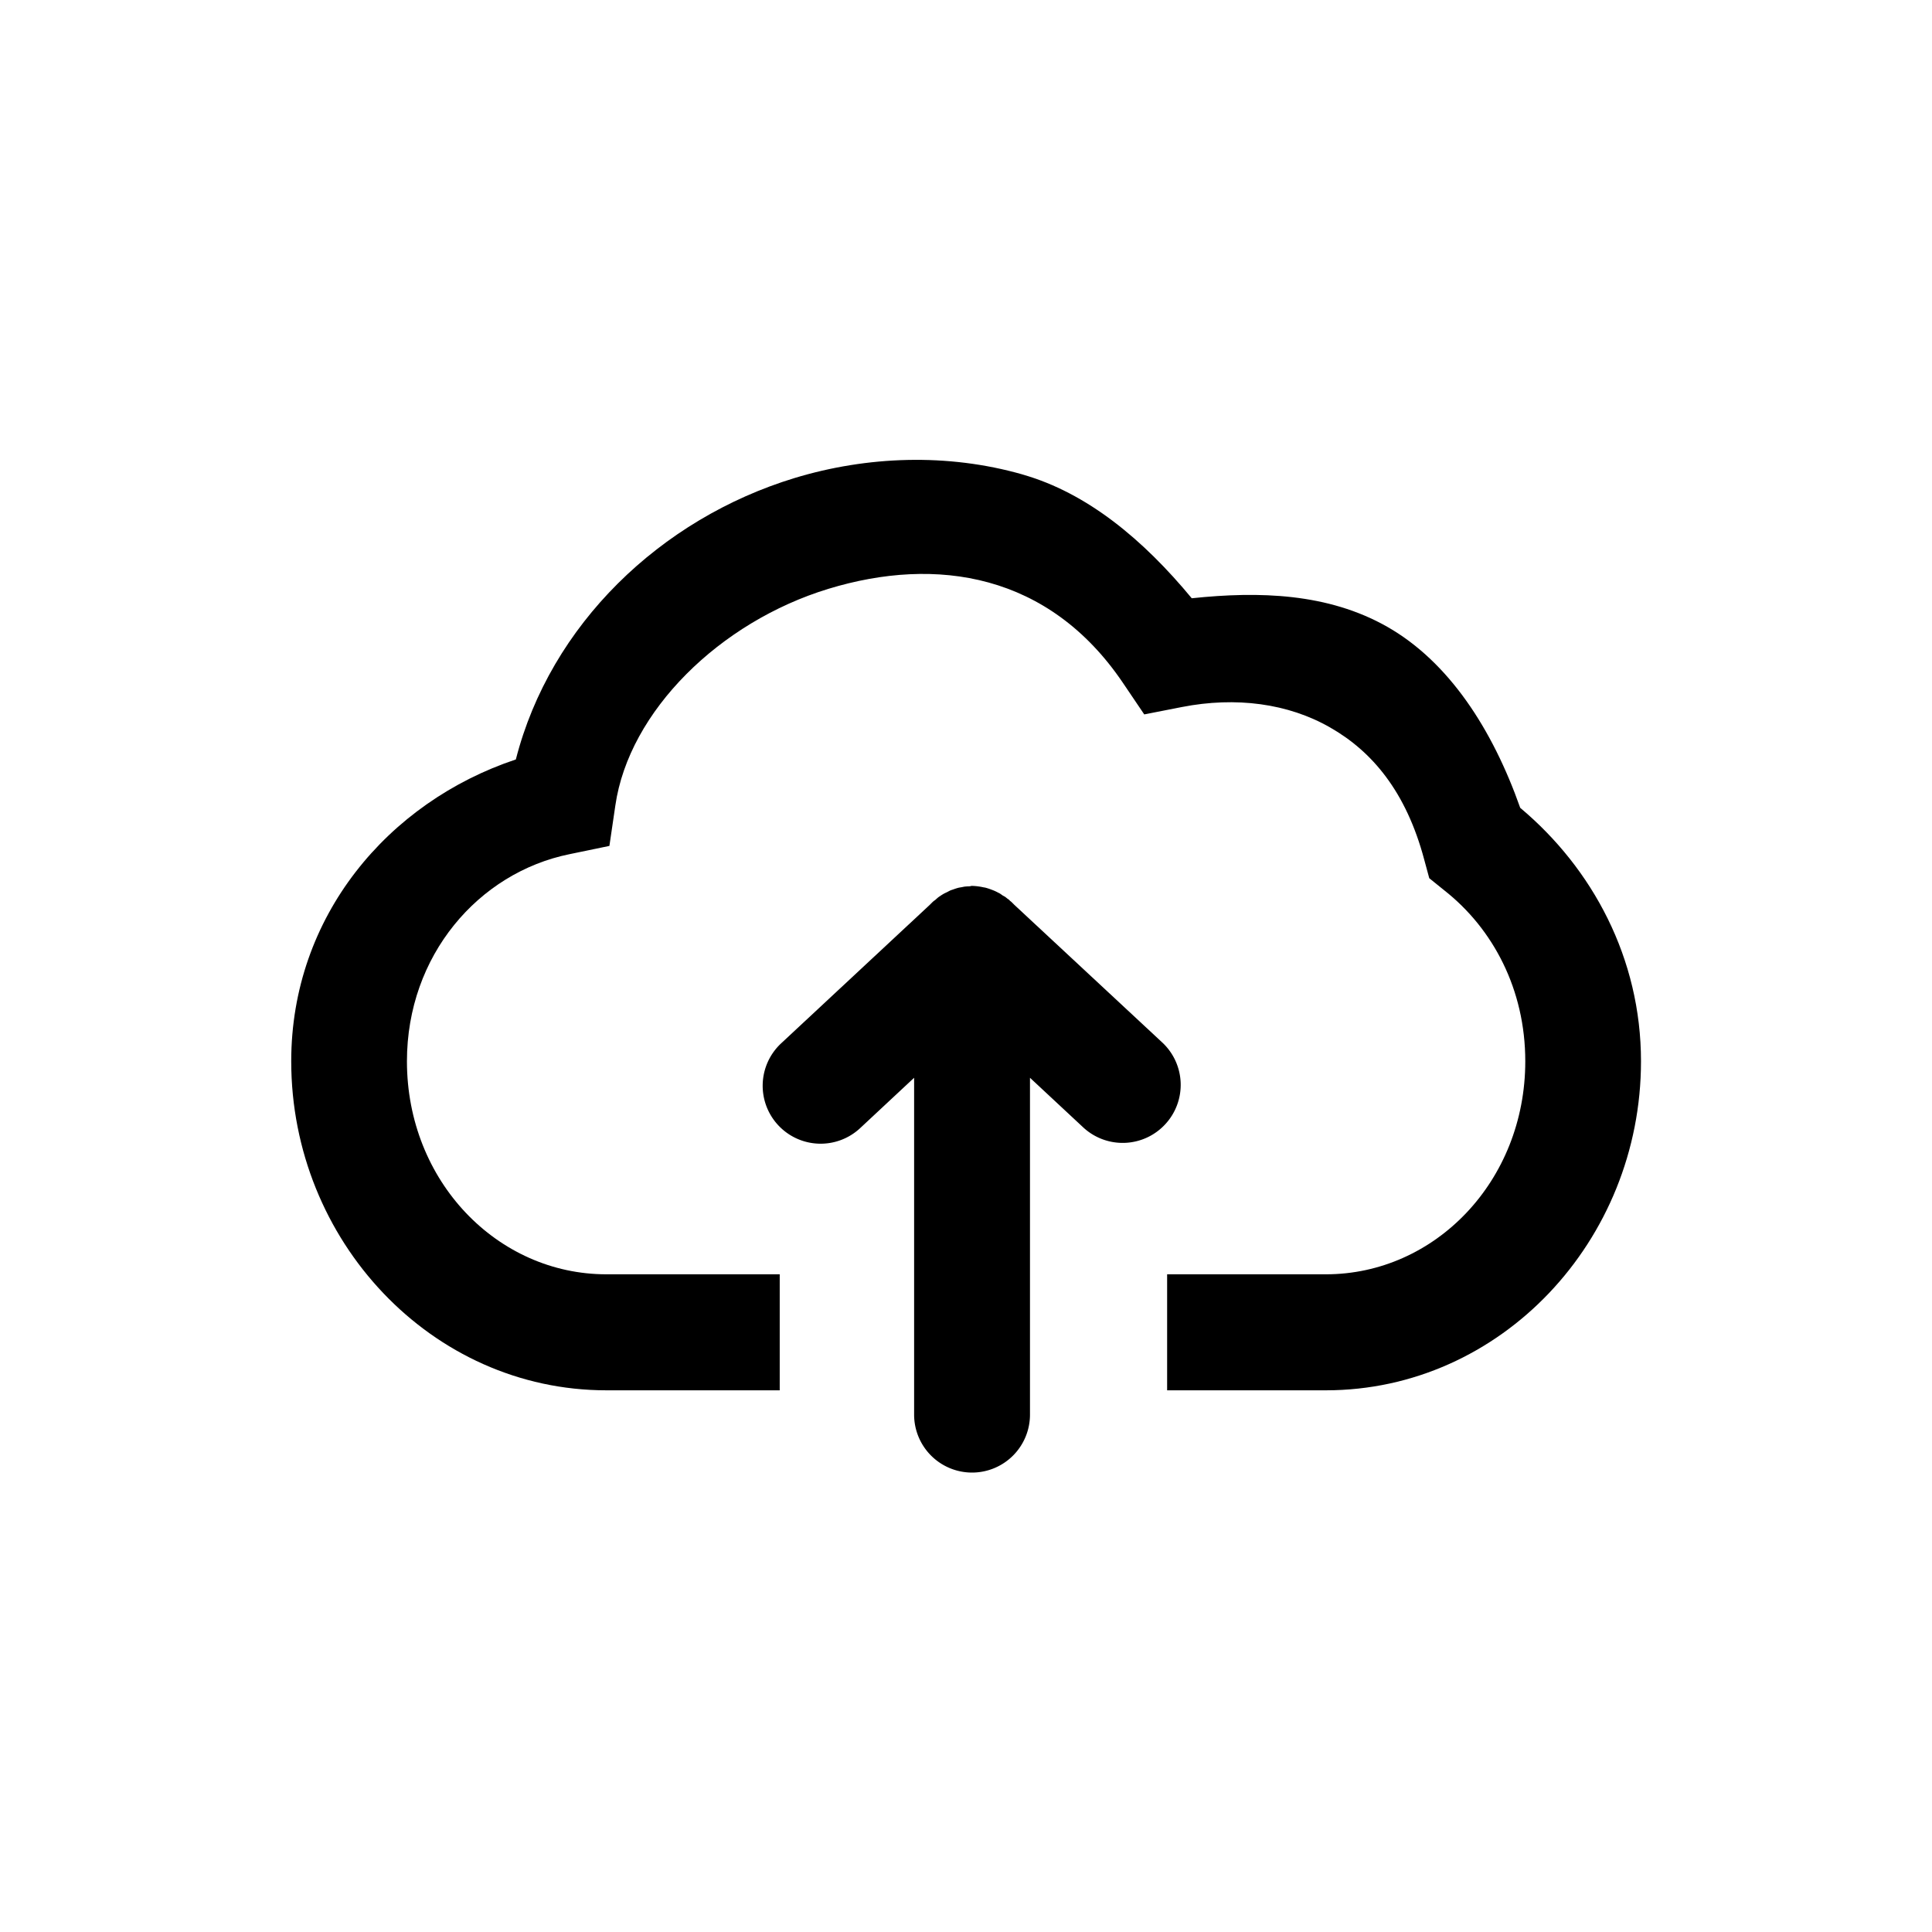 <?xml version="1.0" encoding="UTF-8"?>
<svg version="1.1" width="26" height="26" viewBox="0 0 26 26" xmlns="http://www.w3.org/2000/svg">
 <g transform="matrix(1.949 0 0 1.949 4.231 2.666)" shape-rendering="auto" stroke-width=".513">
  <path d="m4.889 1.908c-0.518-0.148-1.073-0.127-1.574 0.025-0.925 0.282-1.686 1.012-1.924 1.943-0.882 0.294-1.551 1.083-1.551 2.084 0 1.238 0.968 2.272 2.176 2.272h1.197v-0.801h-1.197c-0.753 0-1.377-0.643-1.377-1.471-1e-8 -0.73 0.494-1.302 1.123-1.43l0.275-0.057 0.041-0.279c0.094-0.652 0.723-1.268 1.471-1.496 0.748-0.228 1.523-0.105 2.033 0.648l0.148 0.219 0.26-0.051c0.373-0.073 0.734-0.025 1.023 0.141 0.29 0.165 0.525 0.443 0.65 0.912l0.035 0.129 0.104 0.084c0.337 0.265 0.559 0.685 0.559 1.18 0 0.828-0.624 1.471-1.377 1.471h-1.096v0.801h1.096c1.208 0 2.176-1.033 2.176-2.272 0-0.71-0.334-1.331-0.834-1.75-0.192-0.544-0.493-1.008-0.918-1.25-0.41-0.233-0.885-0.246-1.35-0.197-0.335-0.405-0.722-0.728-1.17-0.855z" color="#000000" color-rendering="auto" dominant-baseline="auto" image-rendering="auto" solid-color="#000000" stop-color="#000000" style="font-feature-settings:normal;font-variant-alternates:normal;font-variant-caps:normal;font-variant-east-asian:normal;font-variant-ligatures:normal;font-variant-numeric:normal;font-variant-position:normal;font-variation-settings:normal;inline-size:0;isolation:auto;mix-blend-mode:normal;shape-margin:0;shape-padding:0;text-decoration-color:#000000;text-decoration-line:none;text-decoration-style:solid;text-indent:0;text-orientation:mixed;text-transform:none;white-space:normal"/>
  <path transform="translate(-2,1)" d="m6.537 3.75a0.4 0.4 0 0 0-0.014 0.002 0.4 0.4 0 0 0-0.033 0.002 0.4 0.4 0 0 0-0.02 0.004 0.4 0.4 0 0 0-0.023 0.004 0.4 0.4 0 0 0-0.037 0.012 0.4 0.4 0 0 0-0.018 0.006 0.4 0.4 0 0 0-0.023 0.012 0.4 0.4 0 0 0-0.021 0.01 0.4 0.4 0 0 0-0.023 0.014 0.4 0.4 0 0 0-0.002 0.002 0.4 0.4 0 0 0-0.004 0.002 0.4 0.4 0 0 0-0.014 0.01 0.4 0.4 0 0 0-0.002 0.002 0.4 0.4 0 0 0-0.018 0.016 0.4 0.4 0 0 0-0.004 0.002 0.4 0.4 0 0 0-0.012 0.01l-0.014 0.014a0.4 0.4 0 0 0-0.002 0.002 0.4 0.4 0 0 0-0.004 0.004l-1.027 0.957a0.4 0.4 0 0 0-0.02 0.564 0.4 0.4 0 0 0 0.566 0.021l0.373-0.348v2.326a0.4 0.4 0 0 0 0.4 0.4 0.4 0.4 0 0 0 0.4-0.4v-2.326l0.367 0.342a0.4 0.4 0 0 0 0.566-0.02 0.4 0.4 0 0 0-0.02-0.566l-1.022-0.951a0.4 0.4 0 0 0-0.014-0.014 0.4 0.4 0 0 0-0.006-0.006 0.4 0.4 0 0 0-0.008-0.006 0.4 0.4 0 0 0-0.012-0.012 0.4 0.4 0 0 0-0.002 0 0.4 0.4 0 0 0-0.01-0.008 0.4 0.4 0 0 0-0.01-0.008 0.4 0.4 0 0 0-0.018-0.01 0.4 0.4 0 0 0-0.02-0.014 0.4 0.4 0 0 0-0.008-0.004 0.4 0.4 0 0 0-0.004-0.002 0.4 0.4 0 0 0-0.02-0.01 0.4 0.4 0 0 0-0.025-0.01 0.4 0.4 0 0 0-0.043-0.014 0.4 0.4 0 0 0-0.012-0.002 0.4 0.4 0 0 0-0.033-0.006 0.4 0.4 0 0 0-0.016-0.002 0.4 0.4 0 0 0-0.035-0.002 0.4 0.4 0 0 0-0.006 0z" color="#000000" color-rendering="auto" dominant-baseline="auto" image-rendering="auto" solid-color="#000000" stop-color="#000000" style="font-feature-settings:normal;font-variant-alternates:normal;font-variant-caps:normal;font-variant-east-asian:normal;font-variant-ligatures:normal;font-variant-numeric:normal;font-variant-position:normal;font-variation-settings:normal;inline-size:0;isolation:auto;mix-blend-mode:normal;shape-margin:0;shape-padding:0;text-decoration-color:#000000;text-decoration-line:none;text-decoration-style:solid;text-indent:0;text-orientation:mixed;text-transform:none;white-space:normal"/>
 </g>
</svg>
